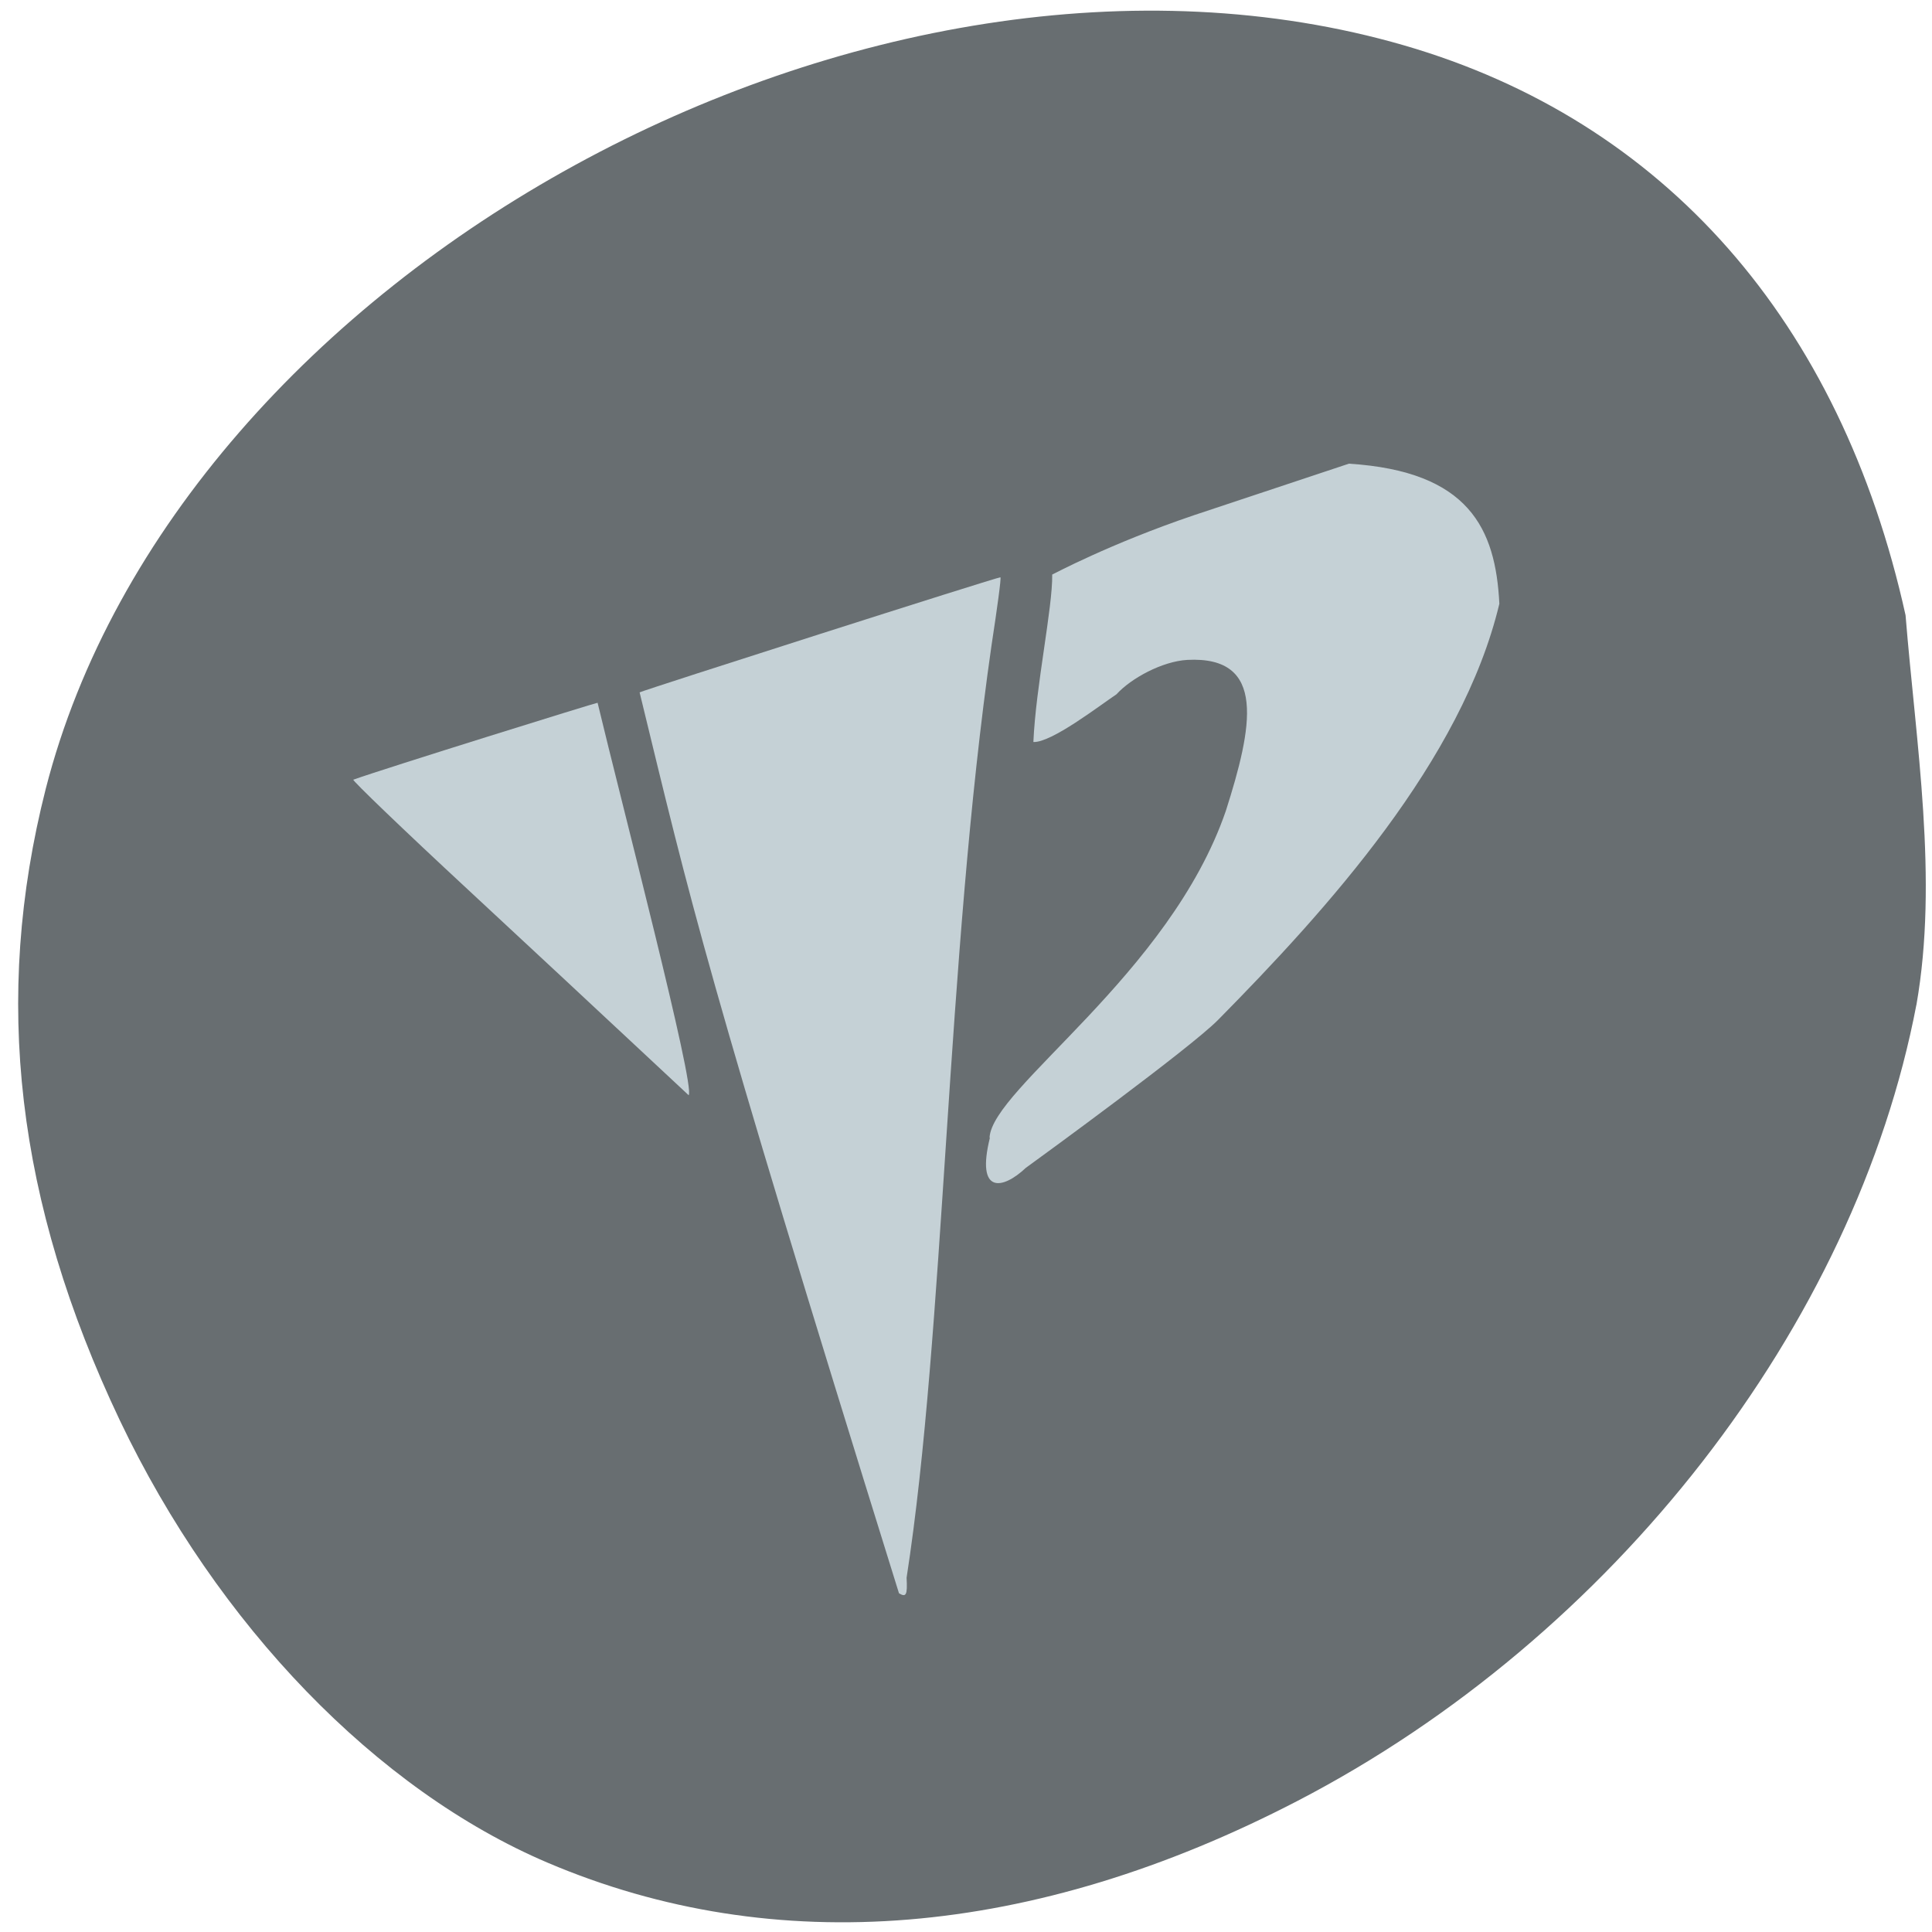 <svg xmlns="http://www.w3.org/2000/svg" viewBox="0 0 16 16"><path d="m 15.871 8.32 c -0.508 2.66 -2.512 5.238 -5.125 6.594 c -2.191 1.137 -4.328 1.313 -6.211 0.512 c -1.414 -0.602 -2.734 -1.965 -3.543 -3.664 c -0.859 -1.809 -1.055 -3.492 -0.613 -5.23 c 1.098 -4.289 6.844 -7.434 11.25 -6.156 c 2.152 0.625 3.613 2.281 4.152 4.719 c 0.086 1.063 0.273 2.184 0.09 3.227" fill="#686e71"/><g fill="#c5d1d6"><path d="m 8.195 9.422 c 0.02 -0.41 1.492 -1.352 1.957 -2.707 c 0.219 -0.688 0.344 -1.285 -0.32 -1.25 c -0.207 0.012 -0.465 0.152 -0.586 0.285 c -0.141 0.094 -0.539 0.402 -0.688 0.395 c 0.02 -0.461 0.16 -1.113 0.156 -1.387 c 0.004 0 0.473 -0.254 1.176 -0.492 l 1.281 -0.426 c 0.996 0.063 1.215 0.539 1.246 1.16 c -0.309 1.297 -1.426 2.531 -2.332 3.449 c -0.238 0.238 -1.438 1.113 -1.59 1.223 c -0.191 0.18 -0.414 0.223 -0.297 -0.25"/><path d="m 7.445 13.195 c -1.617 -5.195 -1.719 -5.699 -2.148 -7.461 c 0.012 -0.012 2.98 -0.961 2.988 -0.953 c 0.008 0.004 -0.027 0.258 -0.074 0.566 c -0.375 2.609 -0.387 5.68 -0.703 7.719 c 0.008 0.145 -0.004 0.164 -0.063 0.129"/><path d="m 3.875 7.367 c -0.535 -0.496 -0.961 -0.906 -0.949 -0.91 c 0.262 -0.094 2.02 -0.641 2.023 -0.637 c 0.195 0.816 0.813 3.184 0.754 3.25 c -0.605 -0.566 -1.496 -1.395 -1.828 -1.703"/></g></svg>